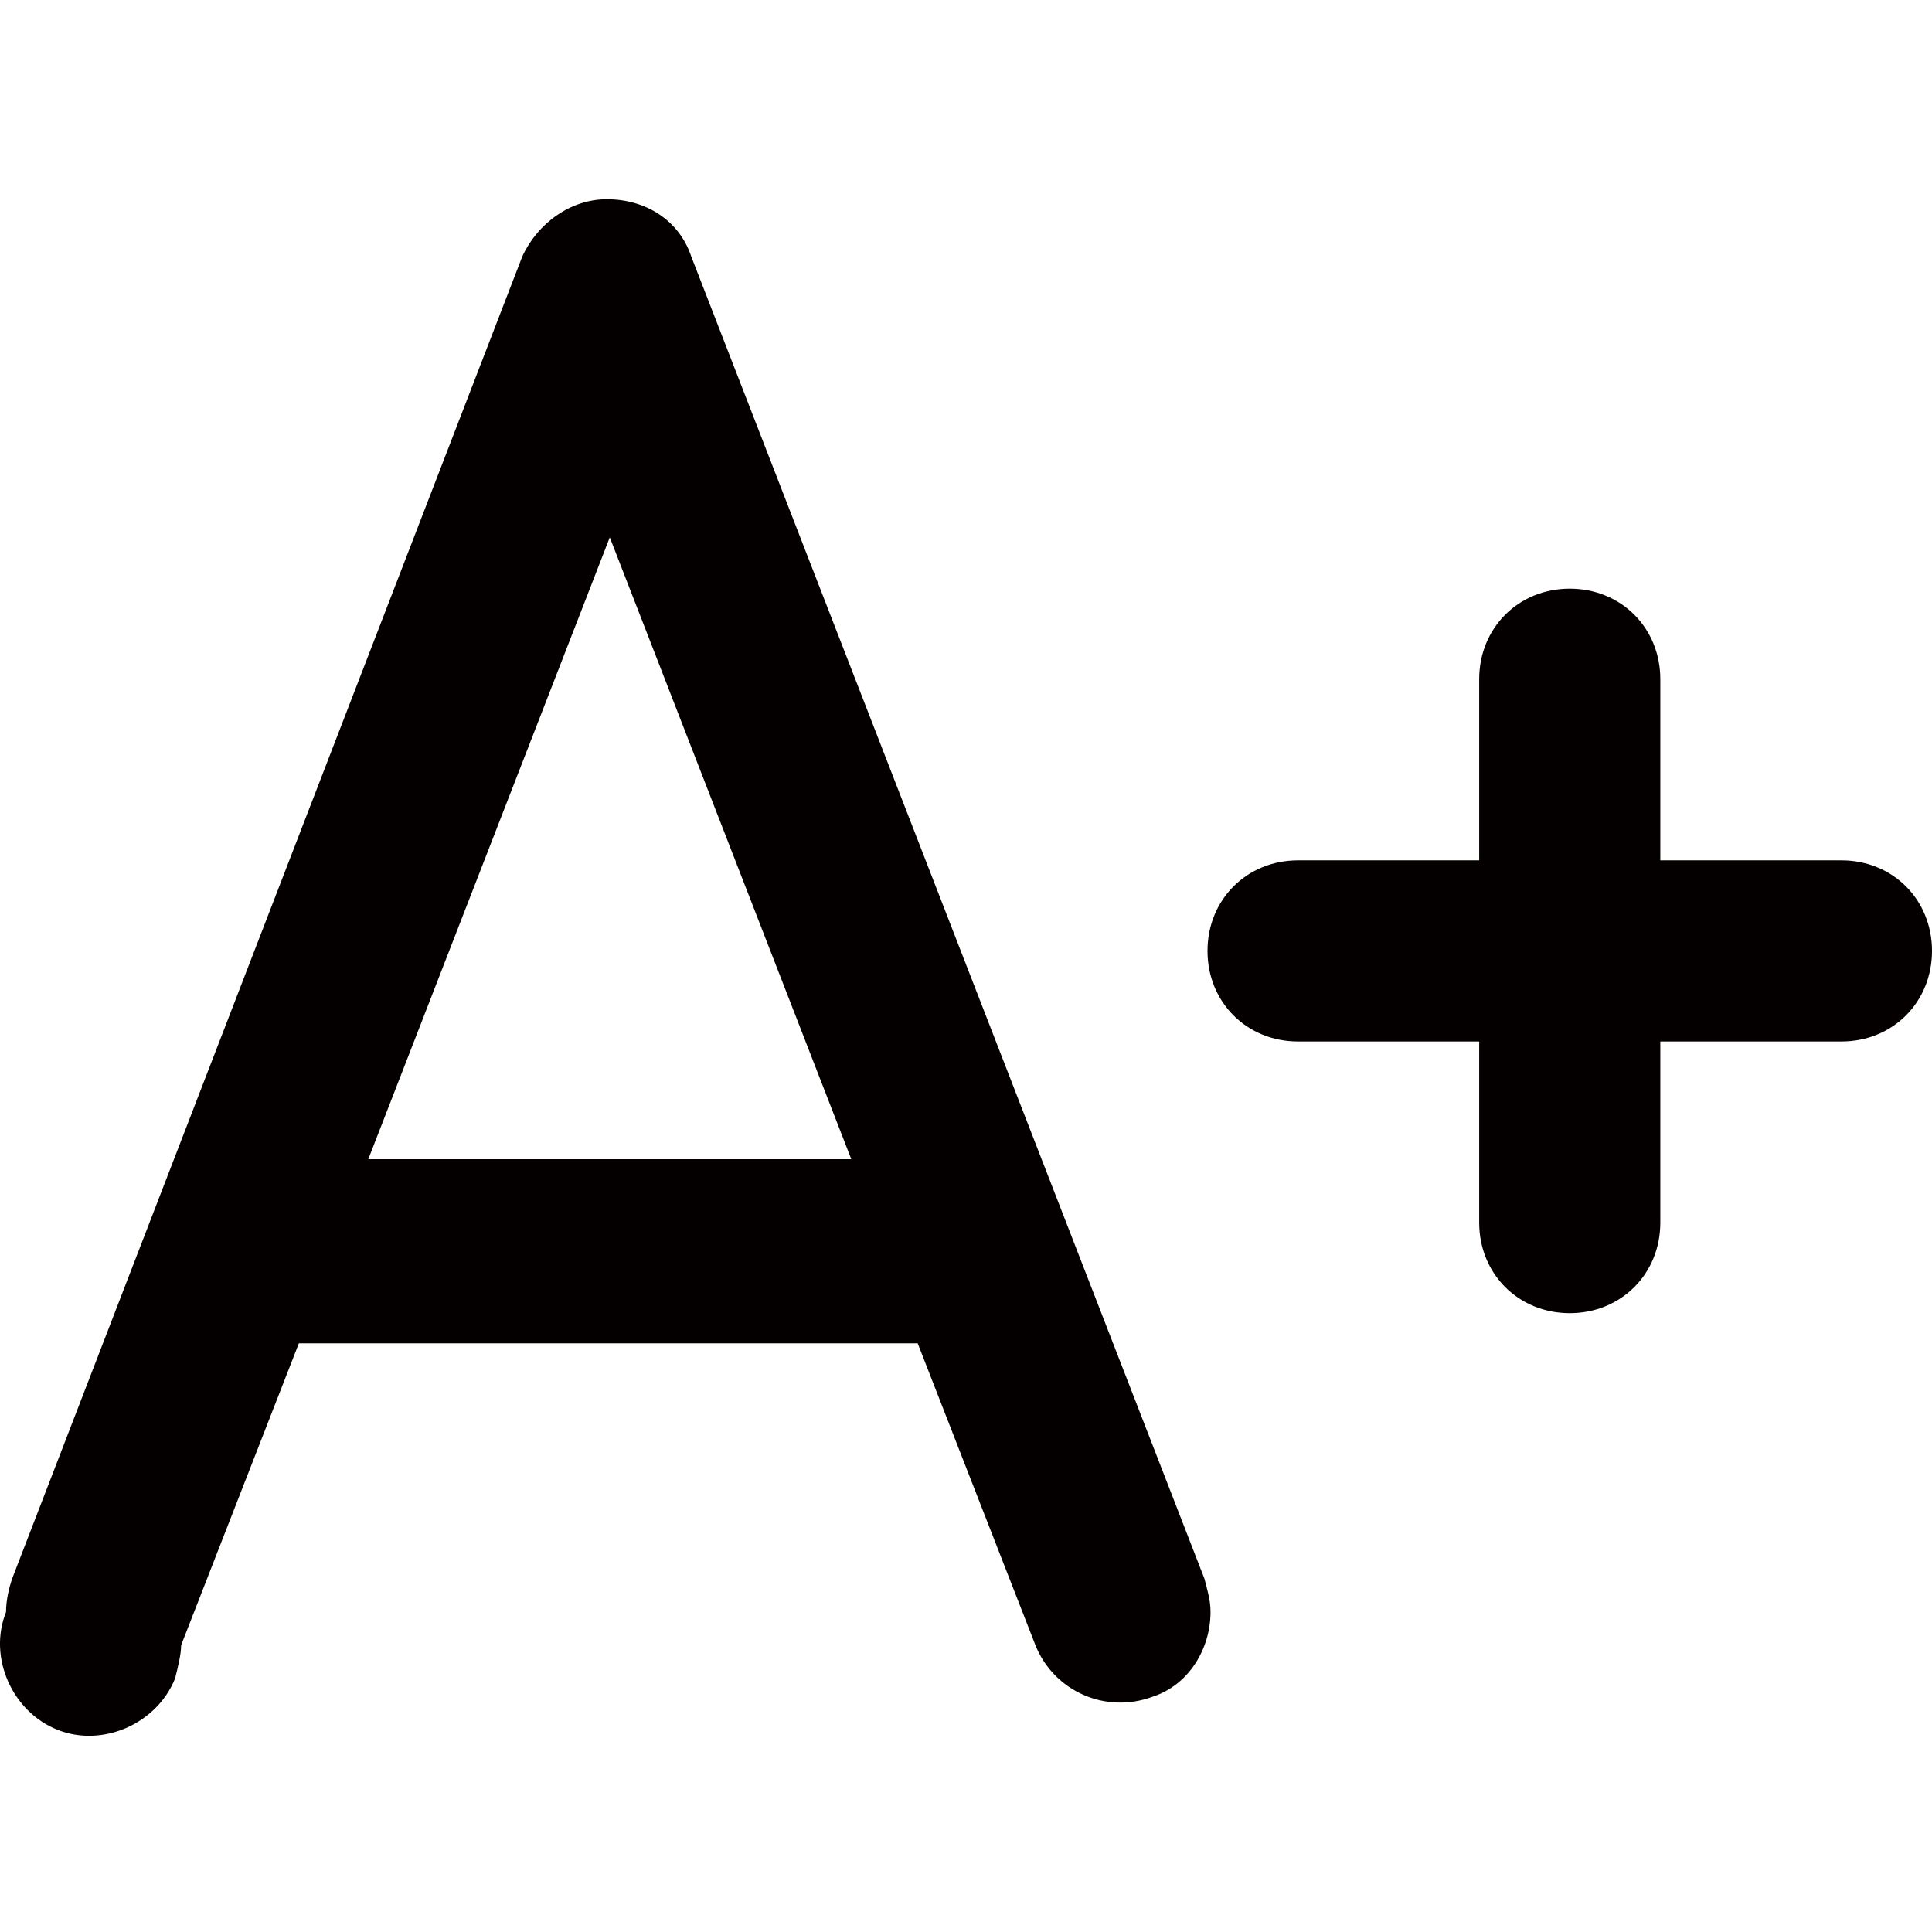 <?xml version="1.0" encoding="utf-8"?>
<!-- Generator: Adobe Illustrator 19.0.0, SVG Export Plug-In . SVG Version: 6.00 Build 0)  -->
<svg version="1.1" id="图层_1" xmlns="http://www.w3.org/2000/svg" xmlns:xlink="http://www.w3.org/1999/xlink" x="0px" y="0px"
	 viewBox="0 0 64 64" style="enable-background:new 0 0 64 64;" xml:space="preserve">
<style type="text/css">
	.st0{fill:#040000;}
</style>
<path class="st0" d="M39.9,52.3L22.9,8.5l0,0c-0.4-1.2-1.5-1.9-2.8-1.9c-1.2,0-2.3,0.8-2.8,1.9l0,0L0.4,52.3l0,0
	c-0.1,0.3-0.2,0.7-0.2,1.1c-0.6,1.5,0.2,3.3,1.7,3.9s3.3-0.2,3.9-1.7C5.9,55.2,6,54.8,6,54.5l0,0l3.9-10h20.5l3.9,10l0,0
	c0.6,1.5,2.3,2.3,3.9,1.7c1.2-0.4,1.9-1.6,1.9-2.8C40.1,53,40,52.7,39.9,52.3L39.9,52.3L39.9,52.3z M12.2,38.4l8-20.6l8,20.6H12.2z
	 M61,28.5h-6v-6c0-1.7-1.3-3-3-3s-3,1.3-3,3v6h-6c-1.7,0-3,1.3-3,3s1.3,3,3,3h6v6c0,1.7,1.3,3,3,3s3-1.3,3-3v-6h6c1.7,0,3-1.3,3-3
	S62.7,28.5,61,28.5z"/>
</svg>
